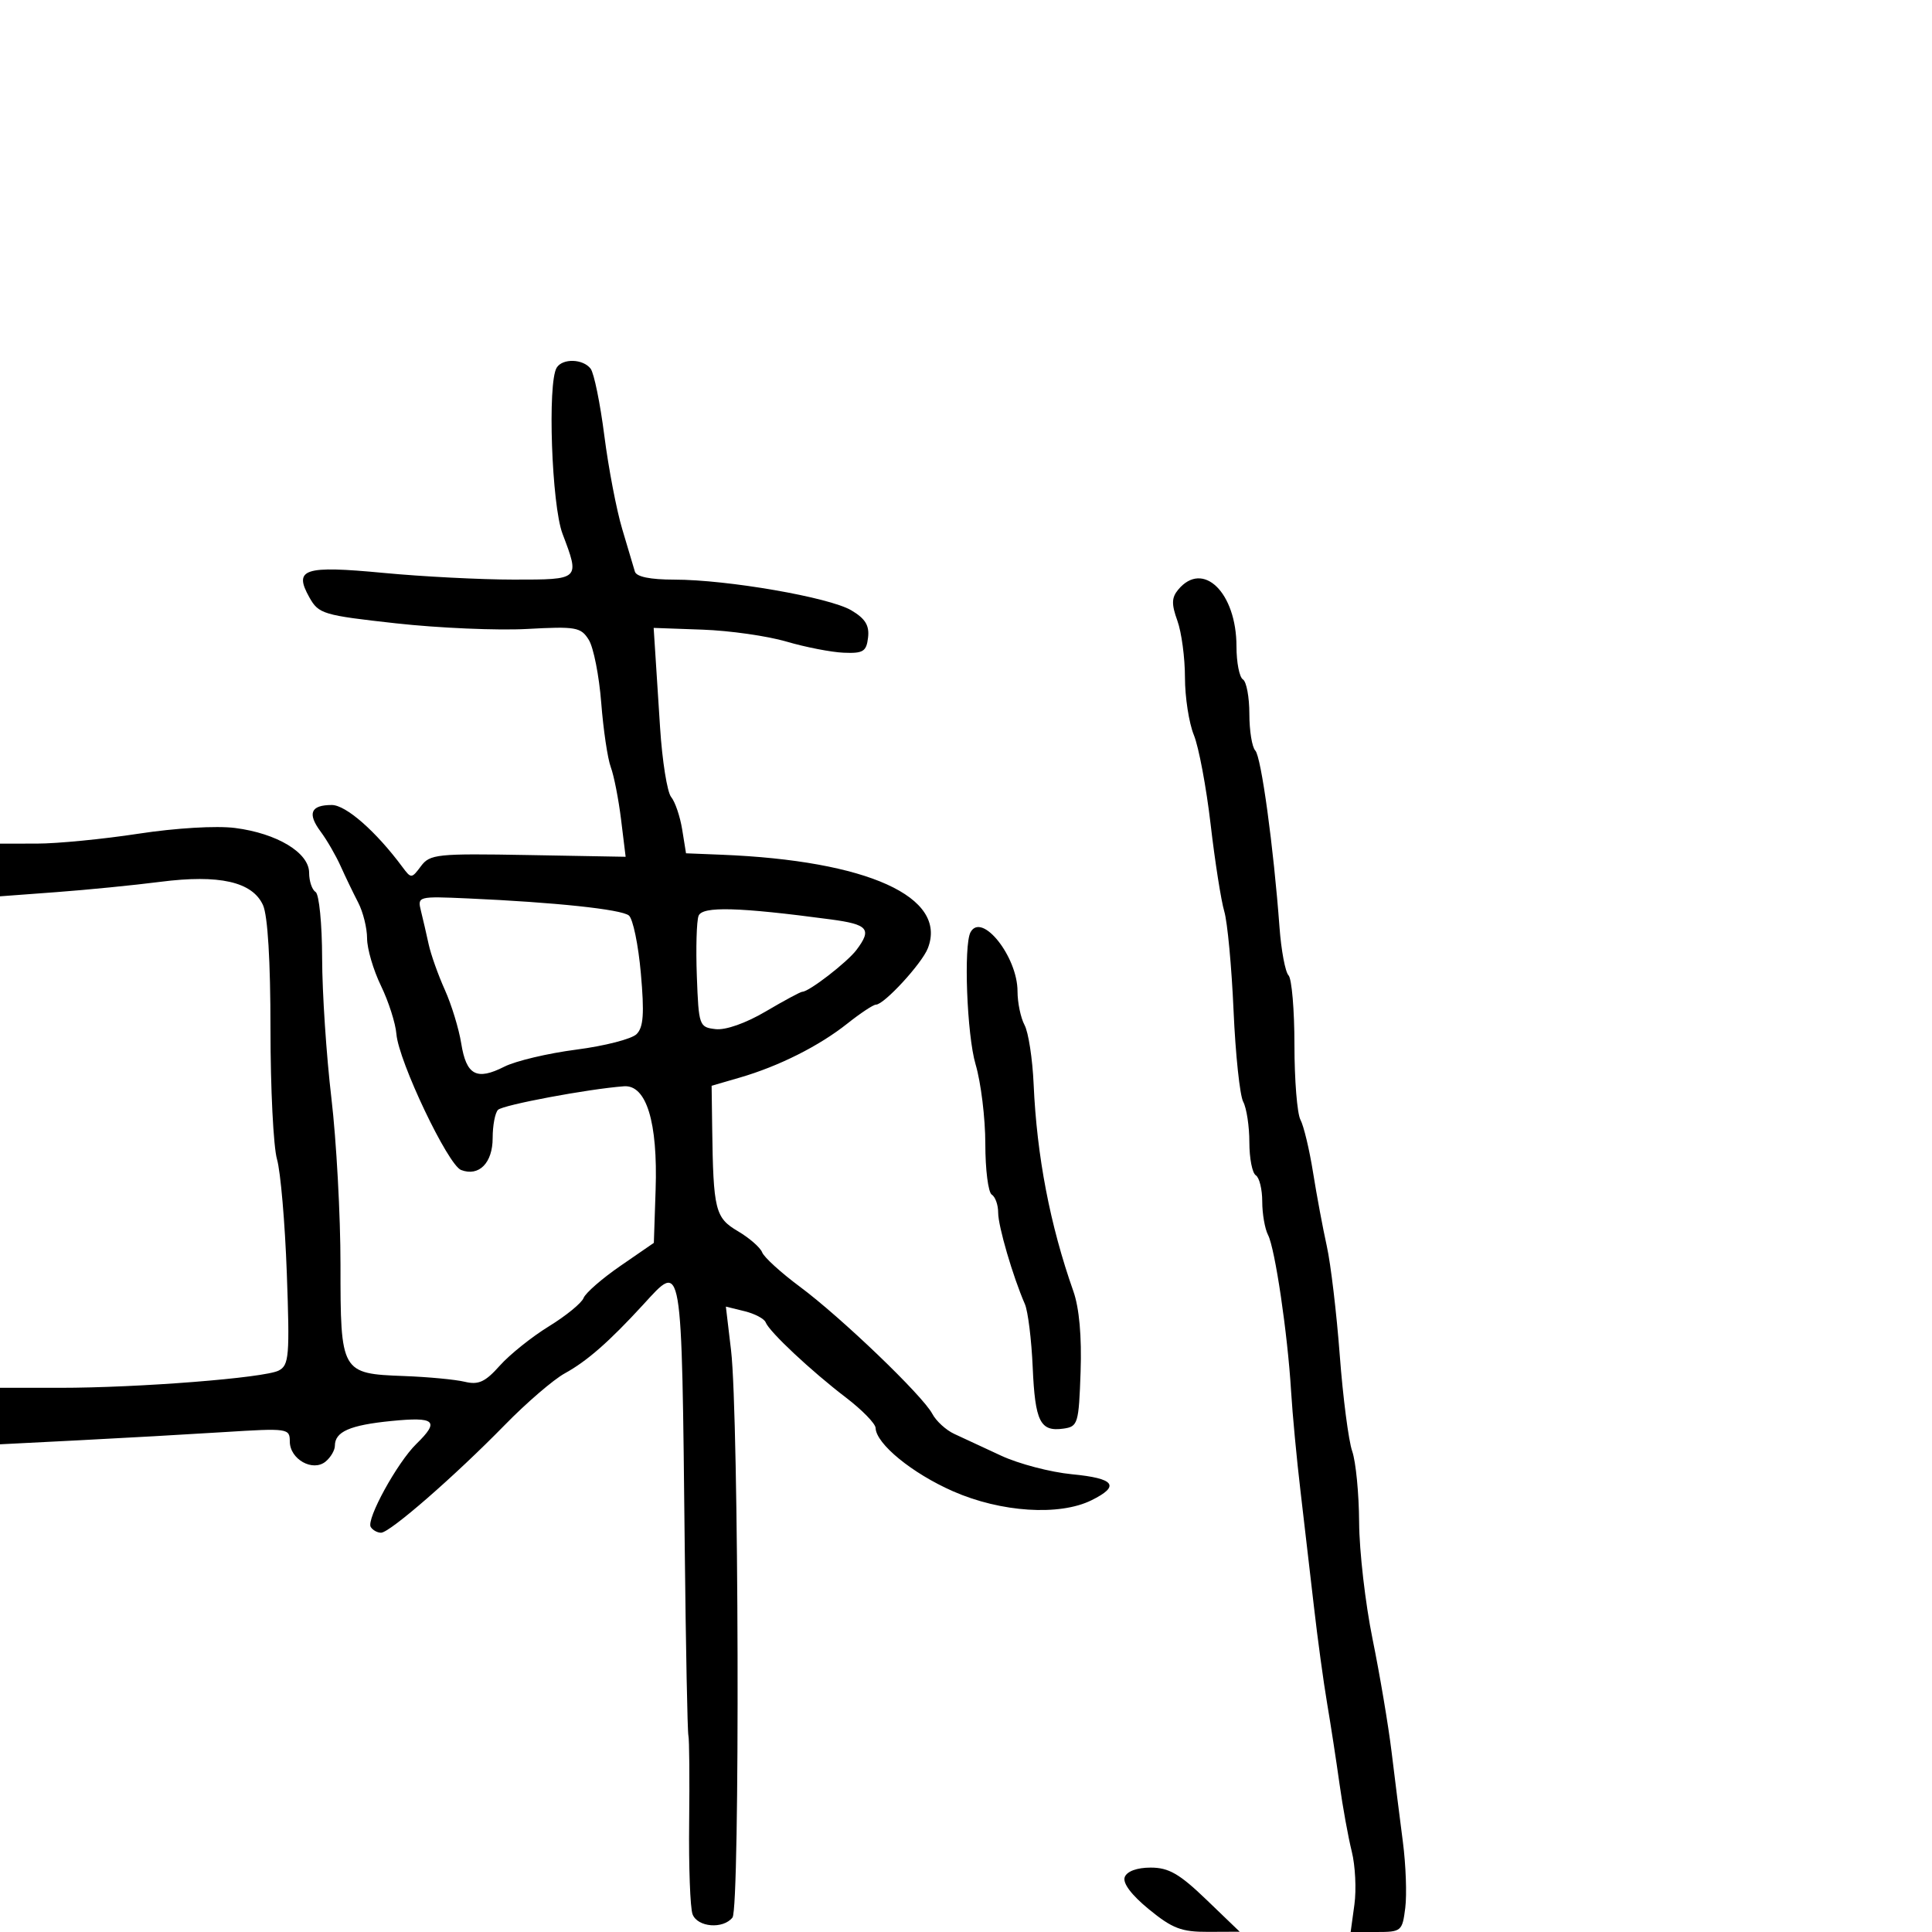 <svg xmlns="http://www.w3.org/2000/svg" width="300" height="300" viewBox="0 0 300 300" version="1.1">
	<path d="M 86.442 57.094 C 84.994 59.436, 85.659 78.419, 87.345 82.876 C 90.060 90.053, 90.116 90, 79.750 89.999 C 74.662 89.999, 65.589 89.533, 59.586 88.963 C 47.175 87.786, 45.548 88.323, 48.045 92.771 C 49.482 95.332, 50.179 95.540, 61.530 96.795 C 68.114 97.523, 77.234 97.915, 81.798 97.667 C 89.453 97.250, 90.198 97.381, 91.429 99.358 C 92.162 100.536, 93.031 104.930, 93.358 109.123 C 93.685 113.316, 94.353 117.816, 94.843 119.123 C 95.332 120.430, 96.051 124.097, 96.441 127.270 L 97.149 133.041 82.001 132.770 C 67.844 132.518, 66.755 132.631, 65.364 134.500 C 63.921 136.440, 63.835 136.444, 62.499 134.642 C 58.391 129.101, 53.721 125, 51.519 125 C 48.243 125, 47.693 126.316, 49.790 129.132 C 50.759 130.435, 52.158 132.850, 52.898 134.500 C 53.638 136.150, 54.864 138.694, 55.622 140.154 C 56.380 141.614, 57 144.117, 57 145.716 C 57 147.316, 57.969 150.621, 59.152 153.062 C 60.336 155.503, 61.417 158.878, 61.554 160.562 C 61.900 164.804, 69.552 180.891, 71.597 181.676 C 74.370 182.740, 76.500 180.583, 76.500 176.714 C 76.500 174.765, 76.874 172.795, 77.330 172.338 C 78.097 171.570, 91.366 169.086, 96.885 168.677 C 100.371 168.418, 102.154 174.244, 101.804 184.746 L 101.529 192.992 96.347 196.561 C 93.496 198.524, 90.918 200.770, 90.618 201.552 C 90.318 202.334, 87.895 204.314, 85.233 205.952 C 82.571 207.589, 79.137 210.340, 77.601 212.063 C 75.343 214.598, 74.302 215.075, 72.155 214.559 C 70.695 214.209, 66.461 213.809, 62.746 213.671 C 52.958 213.308, 52.866 213.146, 52.871 196.398 C 52.873 188.754, 52.237 177.100, 51.457 170.500 C 50.678 163.900, 50.031 154.139, 50.020 148.809 C 50.009 143.450, 49.553 138.842, 49 138.500 C 48.450 138.160, 48 136.820, 48 135.523 C 48 132.409, 43.034 129.406, 36.500 128.568 C 33.600 128.197, 27.301 128.570, 21.500 129.458 C 16 130.300, 8.912 130.991, 5.750 130.994 L 0 131 0 135.090 L 0 139.180 8.750 138.529 C 13.563 138.171, 20.816 137.453, 24.869 136.933 C 34.046 135.755, 39.185 136.916, 40.837 140.542 C 41.573 142.156, 42 149.233, 42 159.804 C 42 168.994, 42.455 178.085, 43.012 180.007 C 43.568 181.928, 44.254 189.891, 44.536 197.702 C 45.002 210.596, 44.886 211.988, 43.275 212.820 C 41.059 213.964, 21.556 215.500, 9.250 215.500 L -0.001 215.500 -0 219.885 L 0 224.270 12.250 223.647 C 18.988 223.304, 29.112 222.733, 34.750 222.378 C 44.699 221.752, 45 221.794, 45 223.831 C 45 226.593, 48.577 228.596, 50.564 226.947 C 51.354 226.291, 52 225.190, 52 224.500 C 52 222.313, 54.320 221.293, 60.750 220.653 C 67.593 219.972, 68.318 220.633, 64.651 224.210 C 61.685 227.103, 56.838 235.929, 57.568 237.110 C 57.870 237.599, 58.592 238, 59.171 238 C 60.531 238, 70.603 229.228, 78.396 221.256 C 81.753 217.821, 85.938 214.221, 87.696 213.256 C 91.153 211.357, 94.579 208.355, 99.872 202.588 C 106.016 195.893, 105.834 194.824, 106.329 240.500 C 106.496 255.900, 106.750 268.950, 106.894 269.500 C 107.037 270.050, 107.090 276.125, 107.012 283 C 106.934 289.875, 107.172 296.288, 107.542 297.250 C 108.318 299.270, 112.289 299.591, 113.741 297.750 C 114.923 296.251, 114.732 219.901, 113.520 209.695 L 112.713 202.890 115.606 203.600 C 117.198 203.990, 118.677 204.771, 118.893 205.335 C 119.453 206.795, 125.957 212.890, 131.340 217 C 133.861 218.925, 135.941 221.055, 135.962 221.734 C 136.038 224.199, 141.646 228.783, 148 231.572 C 155.425 234.832, 164.496 235.421, 169.472 232.966 C 173.992 230.736, 173.113 229.559, 166.451 228.921 C 163.124 228.602, 158.174 227.303, 155.451 226.035 C 152.728 224.766, 149.453 223.245, 148.173 222.654 C 146.892 222.063, 145.361 220.661, 144.770 219.540 C 143.282 216.715, 130.612 204.556, 124.189 199.789 C 121.268 197.621, 118.641 195.227, 118.350 194.470 C 118.059 193.712, 116.362 192.231, 114.578 191.178 C 111.047 189.095, 110.759 187.928, 110.586 175.049 L 110.500 168.597 114.882 167.324 C 120.944 165.562, 127.188 162.427, 131.573 158.942 C 133.609 157.324, 135.610 156, 136.019 156 C 137.280 156, 143.144 149.629, 144.073 147.250 C 147.185 139.274, 134.729 133.628, 112.013 132.720 L 106.525 132.500 105.929 128.802 C 105.600 126.769, 104.830 124.500, 104.217 123.761 C 103.604 123.023, 102.829 118.161, 102.495 112.959 C 102.162 107.757, 101.801 102.150, 101.694 100.500 L 101.500 97.500 109.121 97.773 C 113.312 97.923, 119.162 98.757, 122.121 99.626 C 125.079 100.494, 129.075 101.272, 131 101.353 C 134.039 101.481, 134.539 101.170, 134.793 98.991 C 135.012 97.114, 134.355 96.050, 132.185 94.768 C 128.770 92.751, 112.967 90.010, 104.719 90.004 C 100.953 90.001, 98.813 89.564, 98.582 88.750 C 98.386 88.063, 97.503 85.093, 96.618 82.150 C 95.734 79.208, 94.483 72.683, 93.840 67.650 C 93.196 62.618, 92.239 57.938, 91.712 57.250 C 90.532 55.709, 87.356 55.614, 86.442 57.094 M 182.945 91.566 C 181.918 92.804, 181.892 93.813, 182.823 96.387 C 183.470 98.177, 184 102.143, 184 105.199 C 184 108.255, 184.621 112.273, 185.380 114.128 C 186.139 115.983, 187.311 122.225, 187.984 128 C 188.656 133.775, 189.611 139.858, 190.105 141.519 C 190.598 143.179, 191.247 150.109, 191.546 156.919 C 191.845 163.728, 192.520 170.103, 193.045 171.084 C 193.570 172.066, 194 174.897, 194 177.375 C 194 179.854, 194.450 182.160, 195 182.500 C 195.550 182.840, 196 184.673, 196 186.573 C 196 188.473, 196.405 190.809, 196.900 191.764 C 197.990 193.866, 199.940 207.072, 200.478 216 C 200.694 219.575, 201.350 226.550, 201.936 231.500 C 202.522 236.450, 203.464 244.550, 204.029 249.500 C 204.593 254.450, 205.514 261.200, 206.074 264.500 C 206.633 267.800, 207.499 273.425, 207.997 277 C 208.495 280.575, 209.351 285.294, 209.899 287.488 C 210.448 289.681, 210.634 293.393, 210.312 295.738 L 209.728 300 213.732 300 C 217.609 300, 217.752 299.880, 218.209 296.250 C 218.469 294.188, 218.302 289.575, 217.837 286 C 217.372 282.425, 216.582 276.125, 216.080 272 C 215.578 267.875, 214.249 260, 213.128 254.500 C 212.007 249, 211.069 240.855, 211.044 236.399 C 211.020 231.944, 210.536 226.967, 209.968 225.339 C 209.401 223.712, 208.532 217.007, 208.037 210.440 C 207.542 203.873, 206.637 196.250, 206.026 193.500 C 205.415 190.750, 204.454 185.601, 203.890 182.058 C 203.326 178.515, 202.445 174.832, 201.933 173.874 C 201.420 172.916, 201 167.692, 201 162.266 C 201 156.840, 200.586 151.972, 200.081 151.450 C 199.575 150.927, 198.946 147.575, 198.682 144 C 197.760 131.521, 195.839 117.493, 194.923 116.550 C 194.415 116.027, 194 113.467, 194 110.859 C 194 108.251, 193.550 105.840, 193 105.500 C 192.450 105.160, 192 102.861, 192 100.391 C 192 92.006, 186.793 86.930, 182.945 91.566 M 65.367 141.454 C 65.681 142.717, 66.218 145.044, 66.561 146.625 C 66.904 148.206, 68.034 151.388, 69.072 153.695 C 70.110 156.003, 71.257 159.754, 71.621 162.031 C 72.409 166.958, 74.002 167.817, 78.305 165.636 C 80.062 164.745, 85.094 163.552, 89.487 162.985 C 93.880 162.418, 98.094 161.335, 98.850 160.578 C 99.917 159.511, 100.066 157.394, 99.512 151.140 C 99.120 146.706, 98.282 142.663, 97.649 142.155 C 96.455 141.197, 86.180 140.109, 72.649 139.507 C 64.889 139.162, 64.804 139.185, 65.367 141.454 M 108.474 142.208 C 108.164 143.016, 108.043 147.237, 108.205 151.588 C 108.492 159.289, 108.570 159.508, 111.115 159.803 C 112.679 159.985, 115.813 158.879, 118.909 157.053 C 121.758 155.374, 124.311 154, 124.584 154 C 125.622 154, 131.556 149.414, 132.996 147.500 C 135.425 144.270, 134.811 143.542, 129 142.766 C 114.649 140.850, 109.053 140.698, 108.474 142.208 M 150.706 144.750 C 149.608 146.749, 150.140 160.733, 151.487 165.269 C 152.319 168.071, 153 173.630, 153 177.622 C 153 181.615, 153.450 185.160, 154 185.500 C 154.550 185.840, 154.998 187.104, 154.995 188.309 C 154.990 190.393, 157.276 198.210, 159.144 202.500 C 159.623 203.600, 160.169 208.010, 160.357 212.300 C 160.728 220.769, 161.519 222.346, 165.135 221.835 C 167.382 221.517, 167.515 221.077, 167.794 213.010 C 167.984 207.535, 167.586 203.097, 166.674 200.510 C 163.048 190.232, 160.995 179.534, 160.503 168.360 C 160.330 164.434, 159.696 160.301, 159.094 159.176 C 158.492 158.052, 158 155.693, 158 153.934 C 158 148.550, 152.454 141.568, 150.706 144.750 M 174.650 291.469 C 174.294 292.398, 175.671 294.235, 178.396 296.469 C 182.041 299.455, 183.461 299.997, 187.603 299.978 L 192.500 299.957 187.324 294.978 C 183.146 290.960, 181.480 290, 178.681 290 C 176.555 290, 174.996 290.568, 174.650 291.469" stroke="none" fill="black" fill-rule="evenodd"/>
</svg>